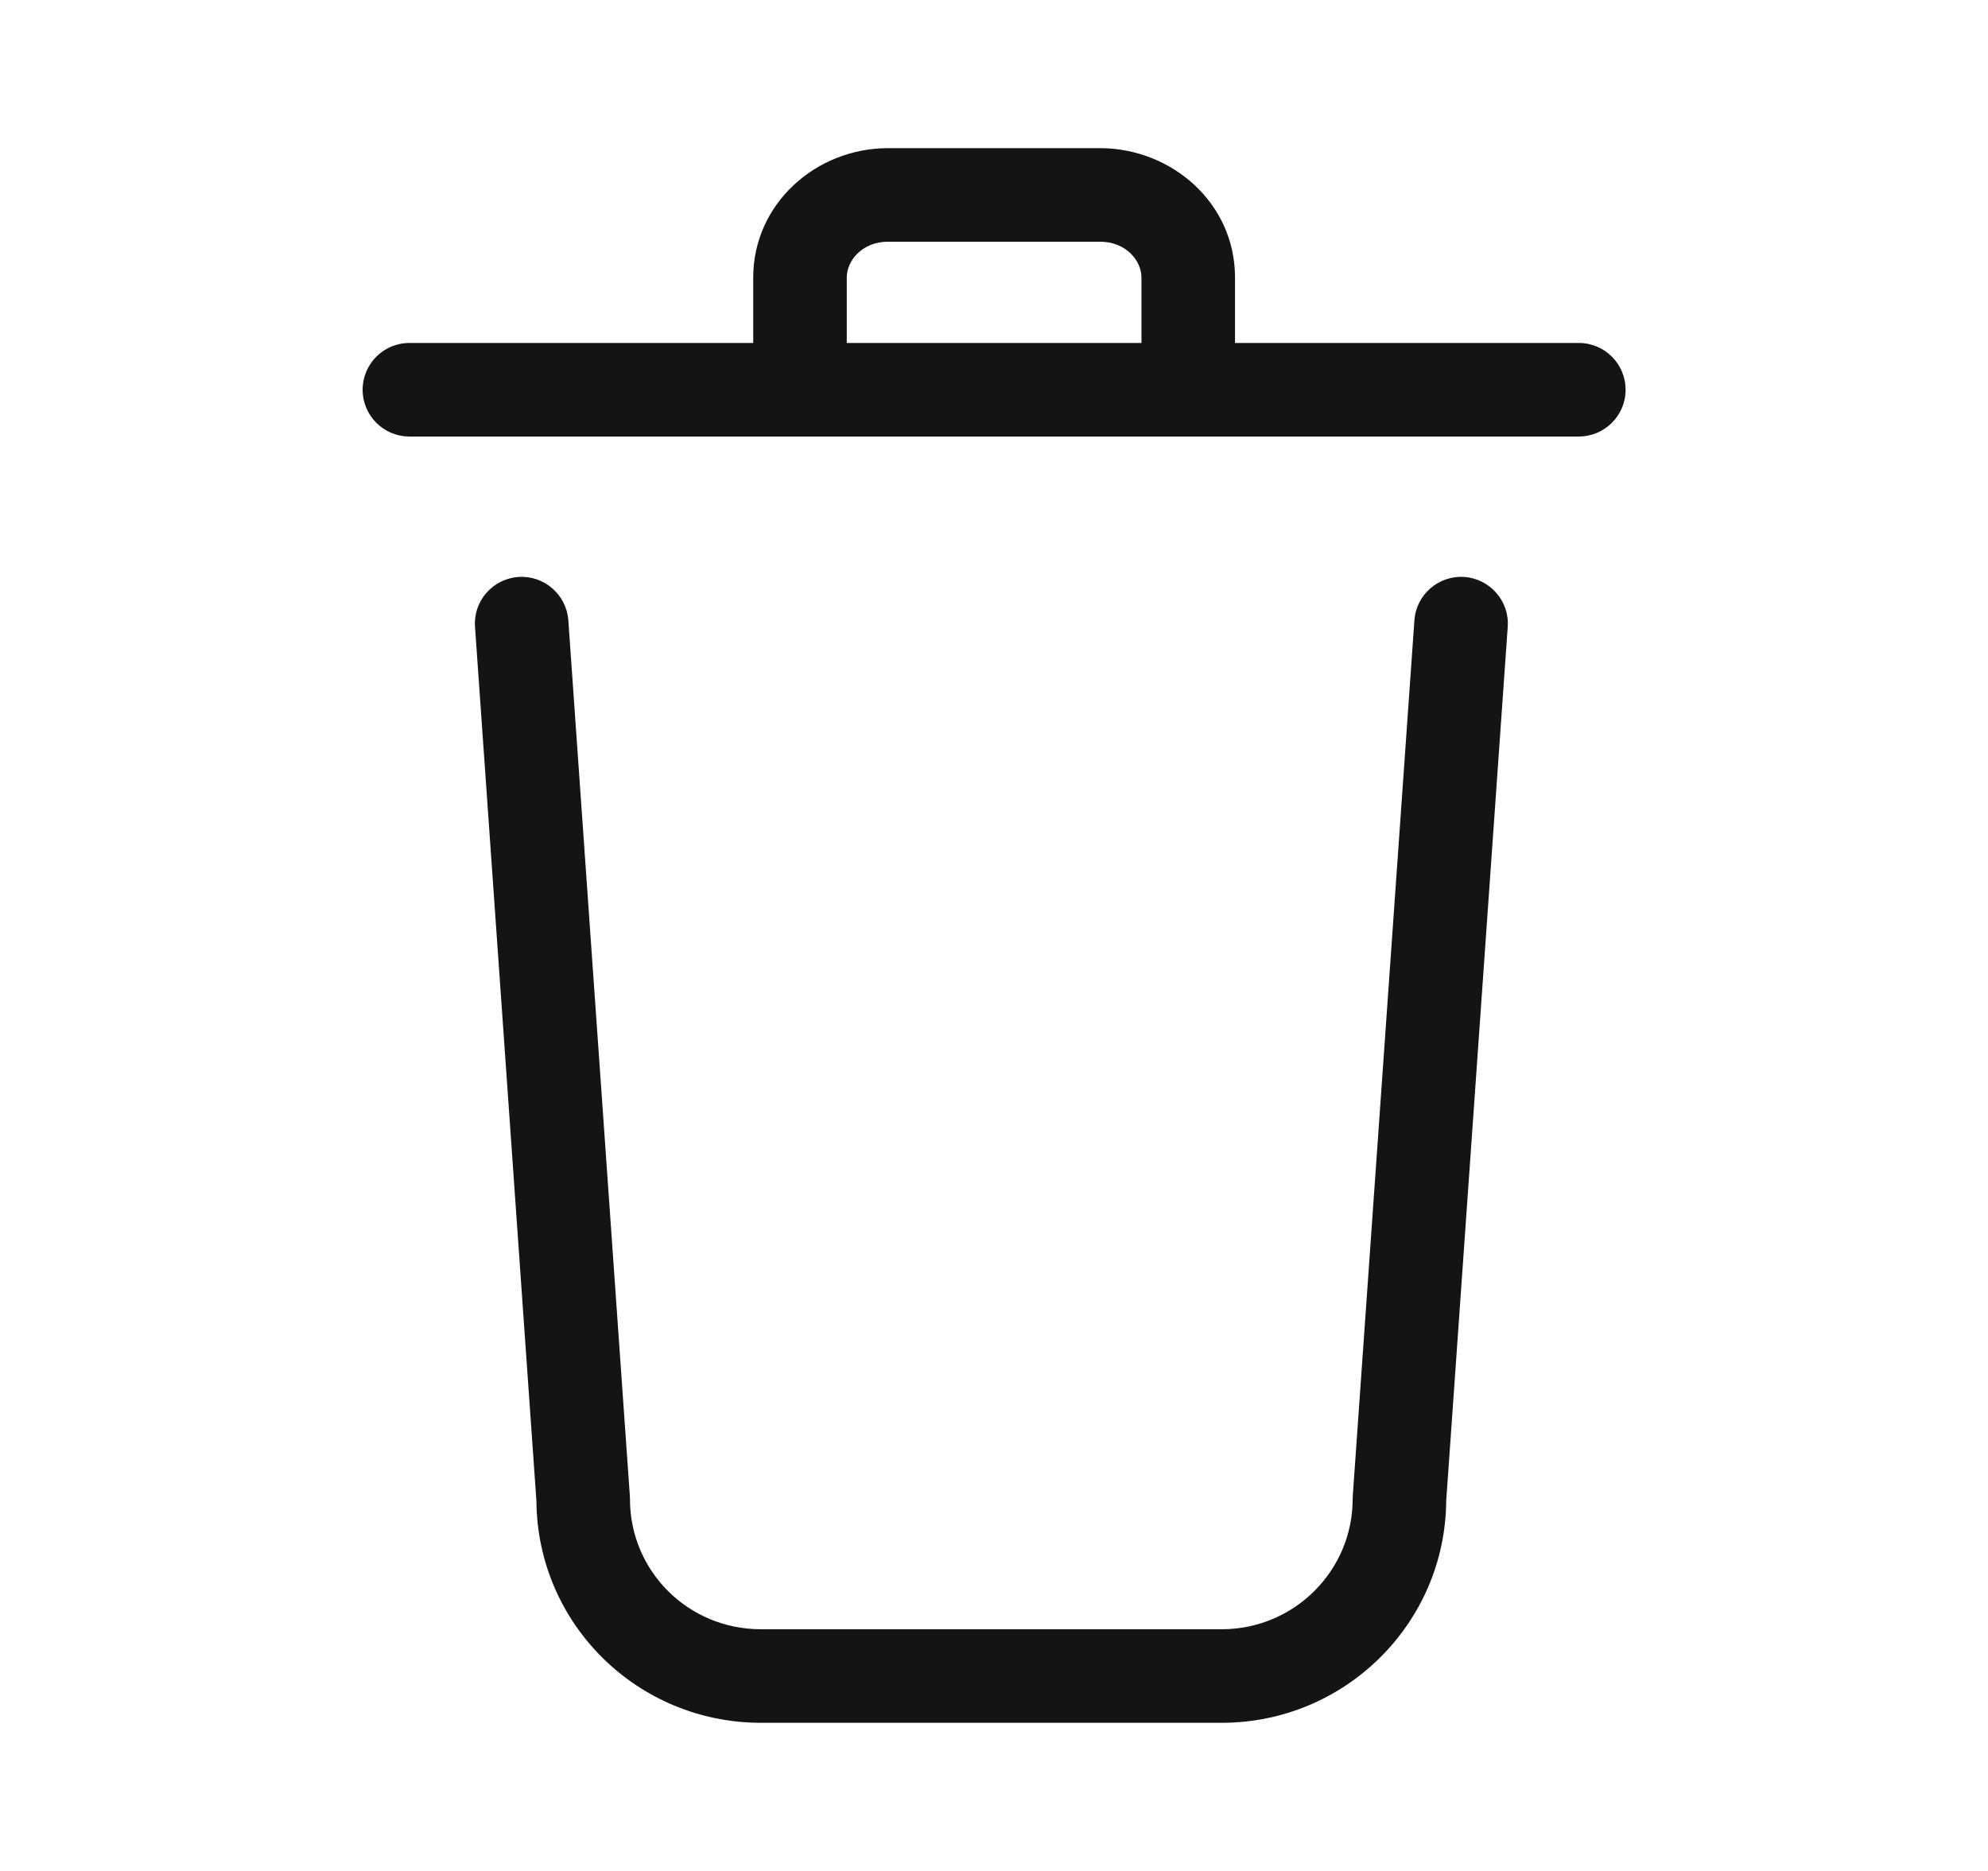 <svg width="17" height="16" viewBox="0 0 17 16" fill="none" xmlns="http://www.w3.org/2000/svg">
<path fill-rule="evenodd" clip-rule="evenodd" d="M6.441 2.373C6.441 1.745 6.975 1.267 7.594 1.267H9.407C10.015 1.267 10.561 1.733 10.561 2.373V2.933H13.501C13.722 2.933 13.901 3.112 13.901 3.333C13.901 3.554 13.722 3.733 13.501 3.733H3.501C3.28 3.733 3.101 3.554 3.101 3.333C3.101 3.112 3.28 2.933 3.501 2.933H6.441V2.373ZM9.761 2.373V2.933H7.241V2.373C7.241 2.229 7.373 2.067 7.594 2.067H9.407C9.626 2.067 9.761 2.227 9.761 2.373ZM4.86 5.305C4.844 5.085 4.653 4.919 4.433 4.934C4.212 4.95 4.046 5.141 4.062 5.361L4.587 12.835C4.595 13.891 5.454 14.733 6.507 14.733H10.447C11.502 14.733 12.359 13.883 12.367 12.835L12.893 5.361C12.909 5.141 12.742 4.95 12.522 4.934C12.302 4.919 12.11 5.085 12.095 5.305L11.568 12.792C11.568 12.801 11.567 12.811 11.567 12.82C11.567 13.431 11.068 13.933 10.447 13.933H6.507C5.886 13.933 5.387 13.437 5.387 12.82C5.387 12.811 5.387 12.801 5.386 12.792L4.86 5.305Z" fill="#141415"/>
</svg>
